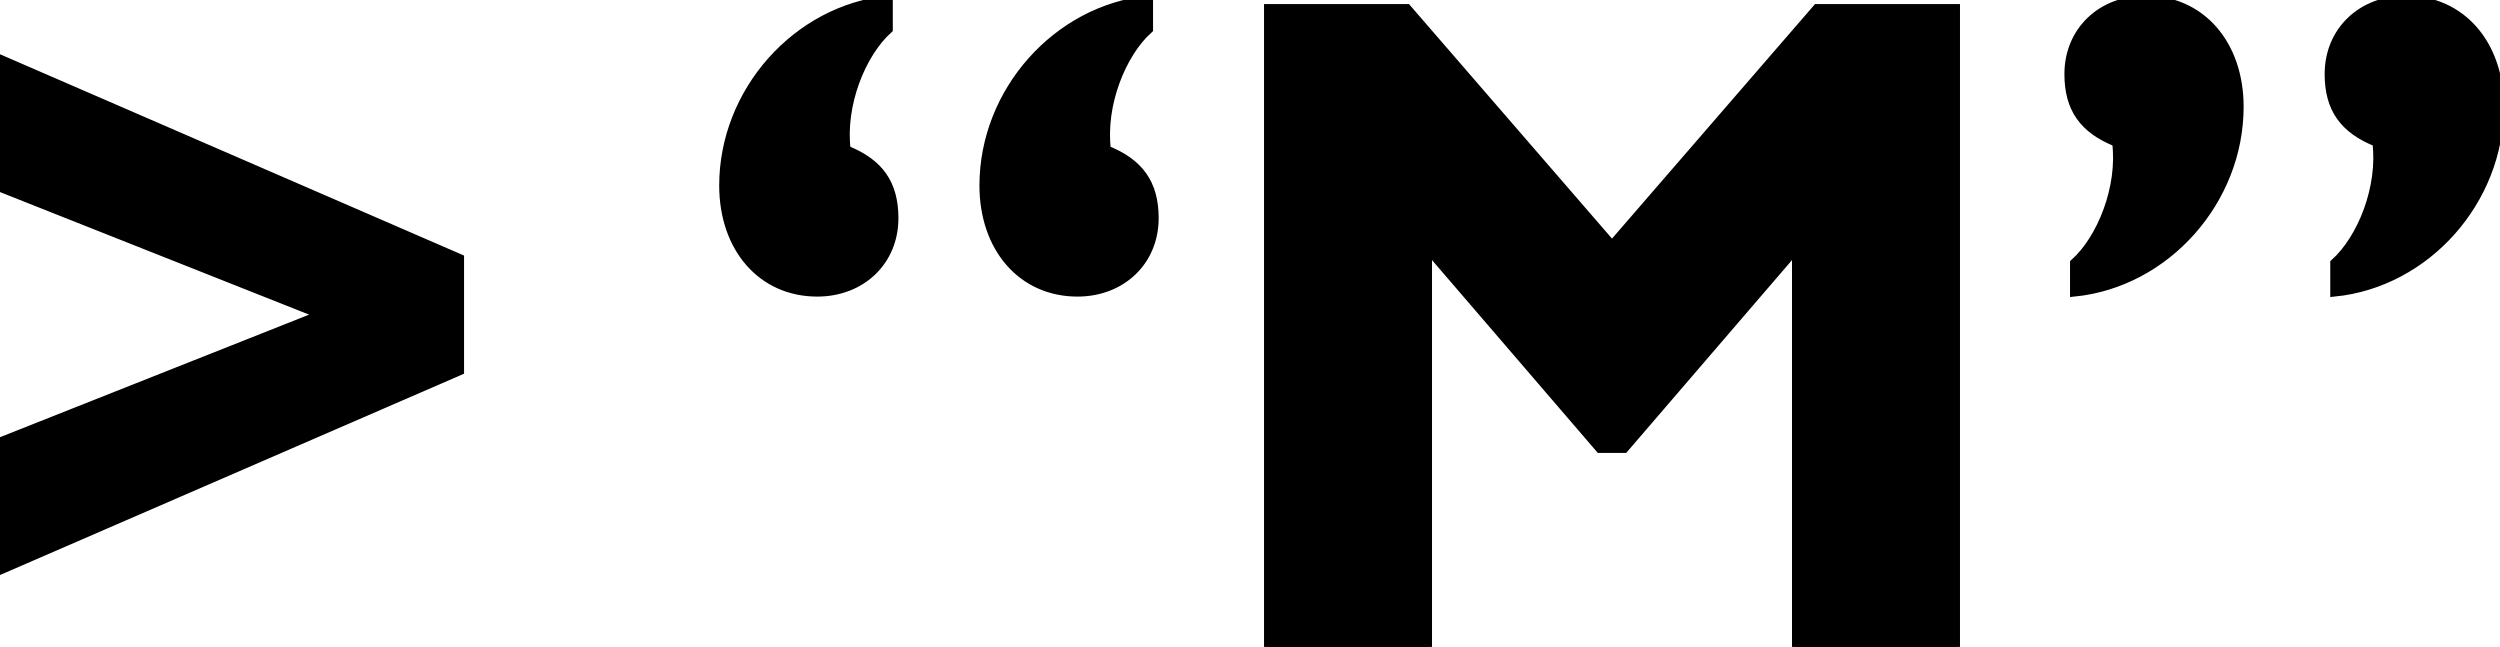 <svg width="267.059" height="69.11" viewBox="0 0 267.059 69.11" xmlns="http://www.w3.org/2000/svg"><g id="svgGroup" stroke-linecap="round" fill-rule="nonzero" font-size="9pt" stroke="#000" stroke-width="0.25mm" fill="#000" style="stroke:#000;stroke-width:0.25mm;fill:#000"><path d="M 172.2 26.21 L 194.1 0.91 L 208.9 0.91 L 208.9 69.11 L 191.9 69.11 L 191.9 26.51 L 173.5 47.91 L 170.9 47.91 L 152.5 26.51 L 152.5 69.11 L 135.5 69.11 L 135.5 0.91 L 150.3 0.91 L 172.2 26.21 Z M 49.1 39.61 L 0 60.91 L 0 47.21 L 34.3 33.61 L 0 20.01 L 0 6.31 L 49.1 27.61 L 49.1 39.61 Z M 94.9 3.11 C 92 5.71 89.8 11.21 90.4 16.01 C 93.9 17.41 95.5 19.61 95.5 23.31 C 95.5 27.91 92 31.21 87.3 31.21 C 81.4 31.21 77.3 26.51 77.3 19.81 C 77.3 9.81 85.1 1.01 94.9 0.01 L 94.9 3.11 Z M 122.7 3.11 C 119.8 5.71 117.6 11.21 118.2 16.01 C 121.7 17.41 123.3 19.61 123.3 23.31 C 123.3 27.91 119.8 31.21 115.1 31.21 C 109.2 31.21 105.1 26.51 105.1 19.81 C 105.1 9.81 112.9 1.01 122.7 0.01 L 122.7 3.11 Z M 249.4 28.11 C 252.3 25.51 254.5 20.01 253.9 15.21 C 250.4 13.81 248.8 11.61 248.8 7.91 C 248.8 3.31 252.3 0.01 257 0.01 C 262.9 0.01 267 4.71 267 11.41 C 267 21.41 259.2 30.21 249.4 31.21 L 249.4 28.11 Z M 221.6 28.11 C 224.5 25.51 226.7 20.01 226.1 15.21 C 222.6 13.81 221 11.61 221 7.91 C 221 3.31 224.5 0.01 229.2 0.01 C 235.1 0.01 239.2 4.71 239.2 11.41 C 239.2 21.41 231.4 30.21 221.6 31.21 L 221.6 28.11 Z" vector-effect="non-scaling-stroke"/></g></svg>